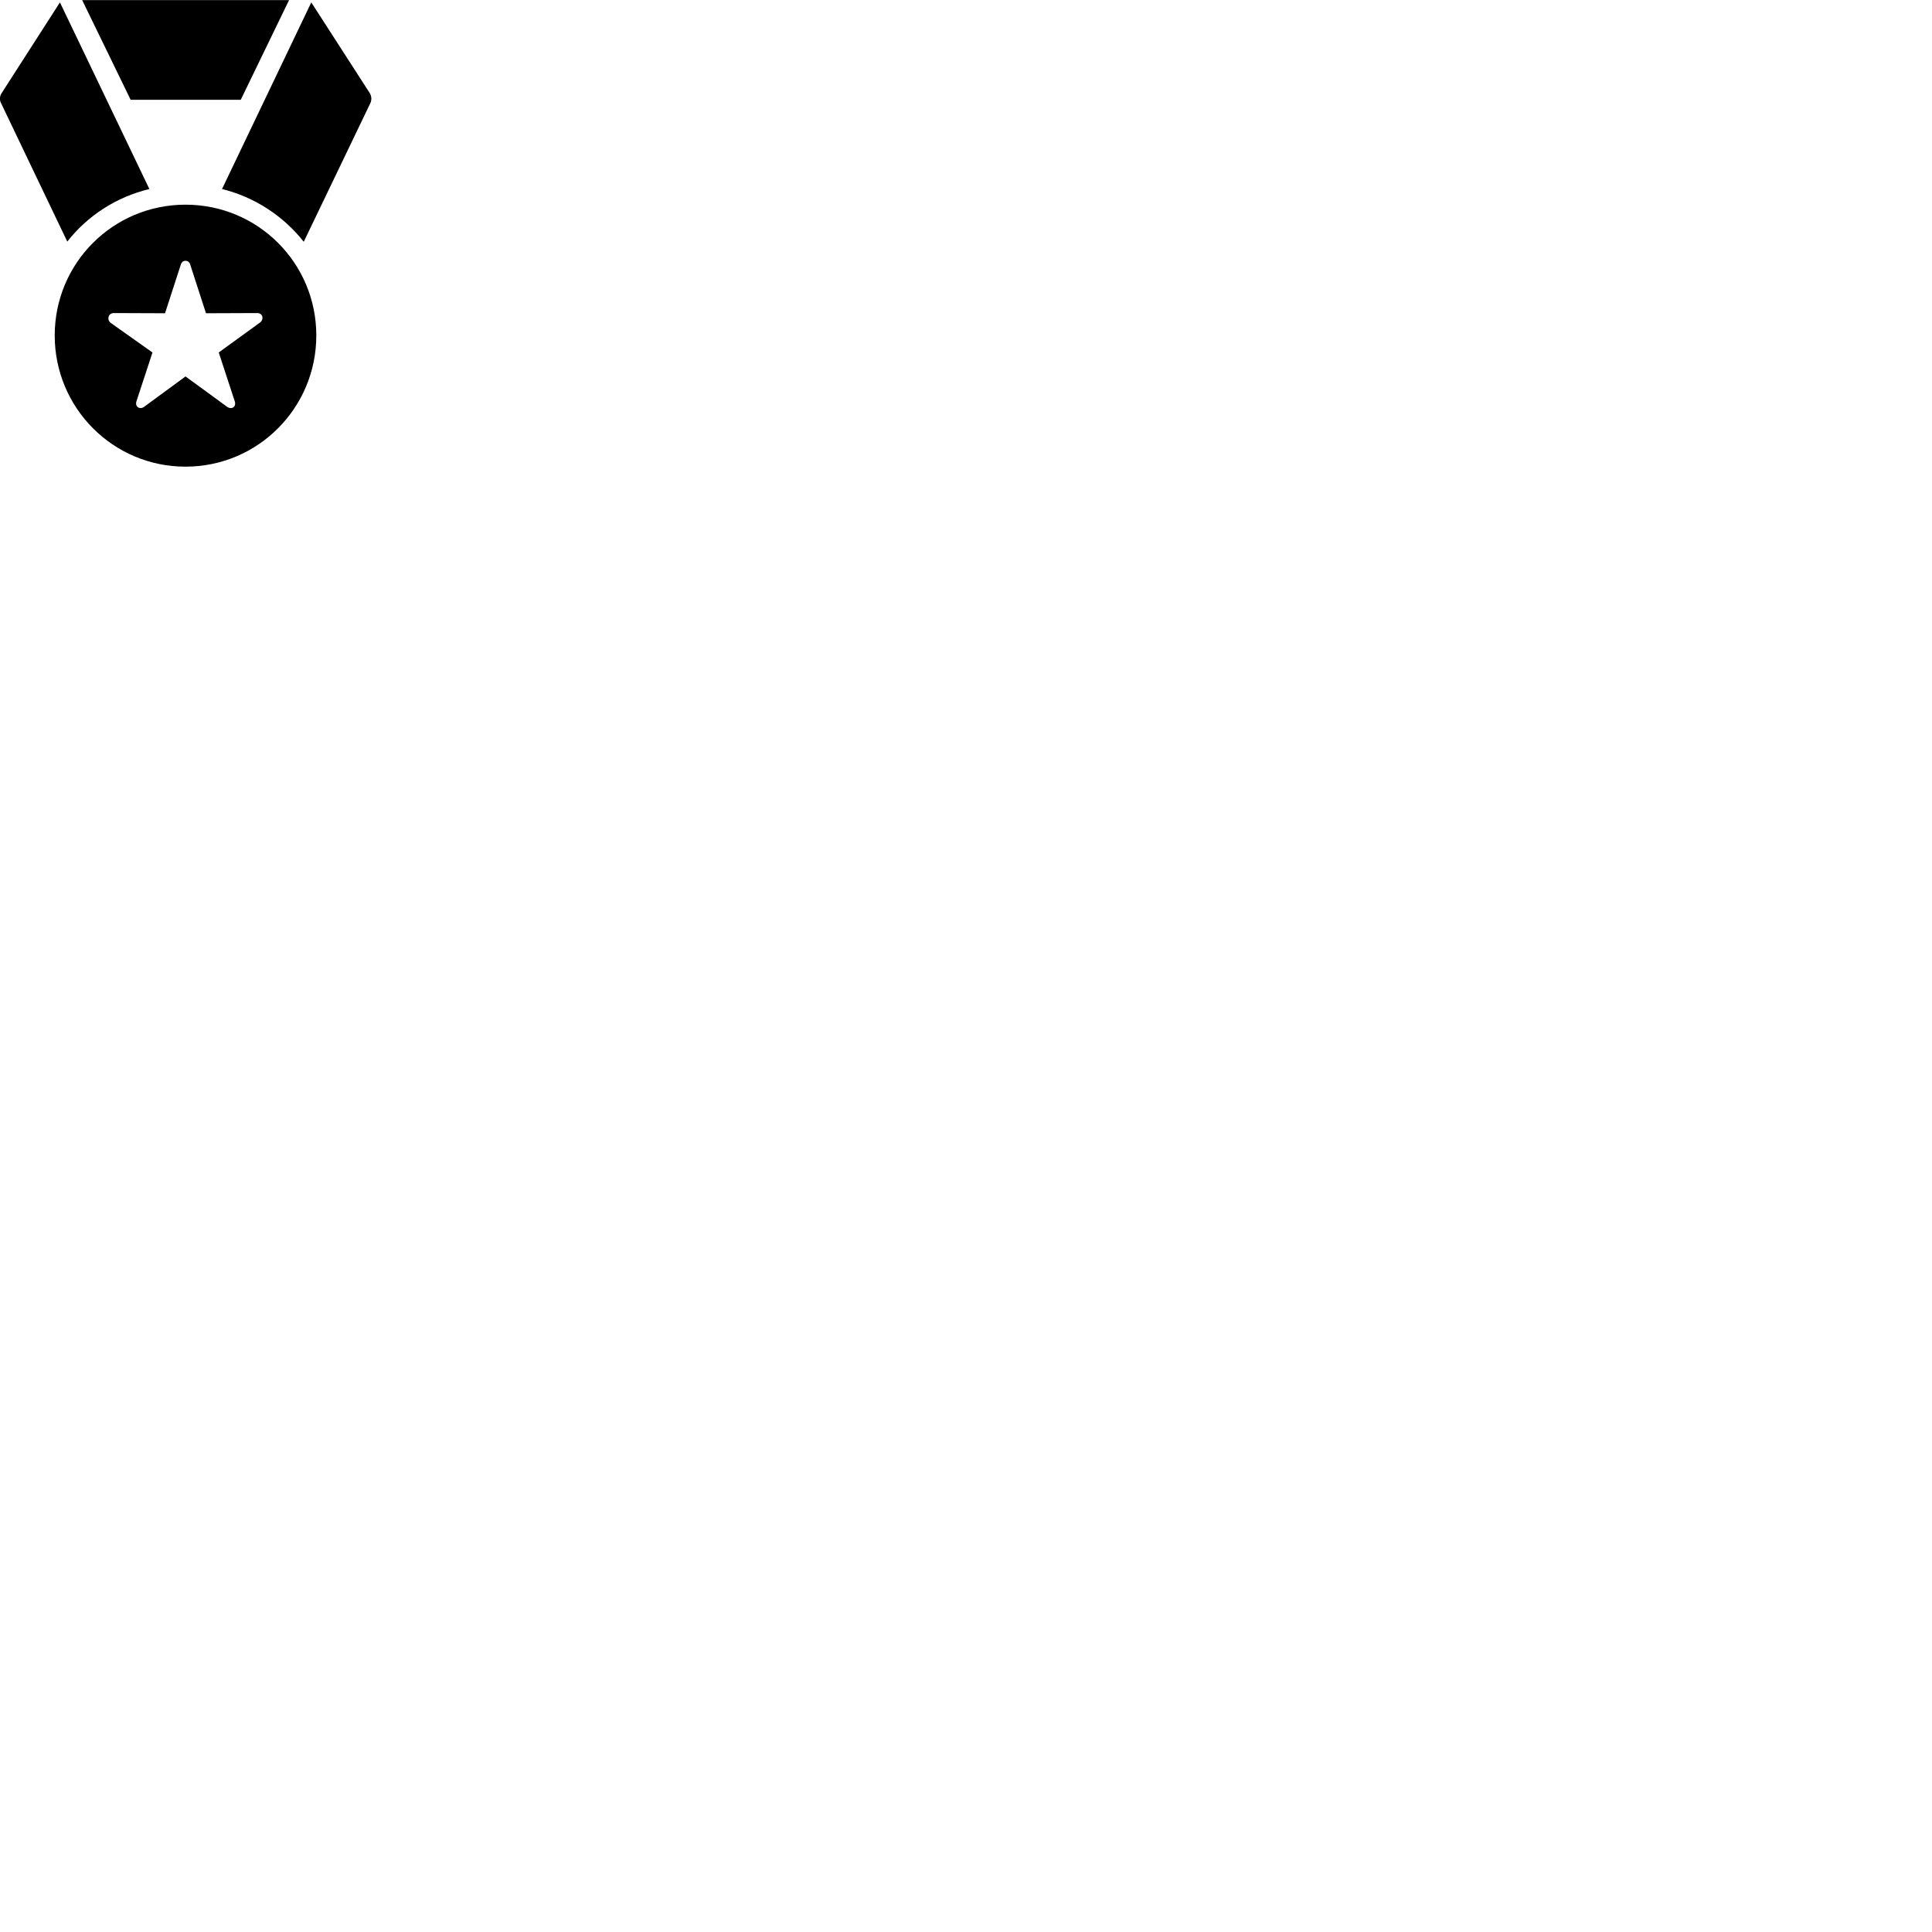 
        <svg xmlns="http://www.w3.org/2000/svg" viewBox="0 0 100 100">
            <path d="M6.762 5.164H12.462L14.962 0.004H4.252ZM3.482 12.504C4.532 11.164 6.022 10.194 7.732 9.784L3.102 0.124L0.082 4.824C-0.028 4.994 -0.028 5.194 0.062 5.354ZM11.492 9.784C13.192 10.204 14.672 11.184 15.722 12.514L19.162 5.354C19.242 5.194 19.242 4.994 19.142 4.824L16.112 0.124ZM9.602 24.154C13.352 24.154 16.372 21.114 16.372 17.364C16.372 13.614 13.352 10.594 9.602 10.594C5.852 10.594 2.832 13.614 2.832 17.364C2.832 21.114 5.852 24.154 9.602 24.154ZM7.462 21.054C7.242 21.224 6.972 21.054 7.062 20.774L7.892 18.244L5.732 16.714C5.512 16.544 5.602 16.204 5.892 16.204L8.542 16.214L9.362 13.684C9.442 13.434 9.762 13.434 9.842 13.684L10.662 16.214L13.312 16.204C13.632 16.204 13.652 16.554 13.472 16.684L11.322 18.244L12.152 20.774C12.242 21.054 11.992 21.224 11.752 21.054L9.602 19.484Z" />
        </svg>
    